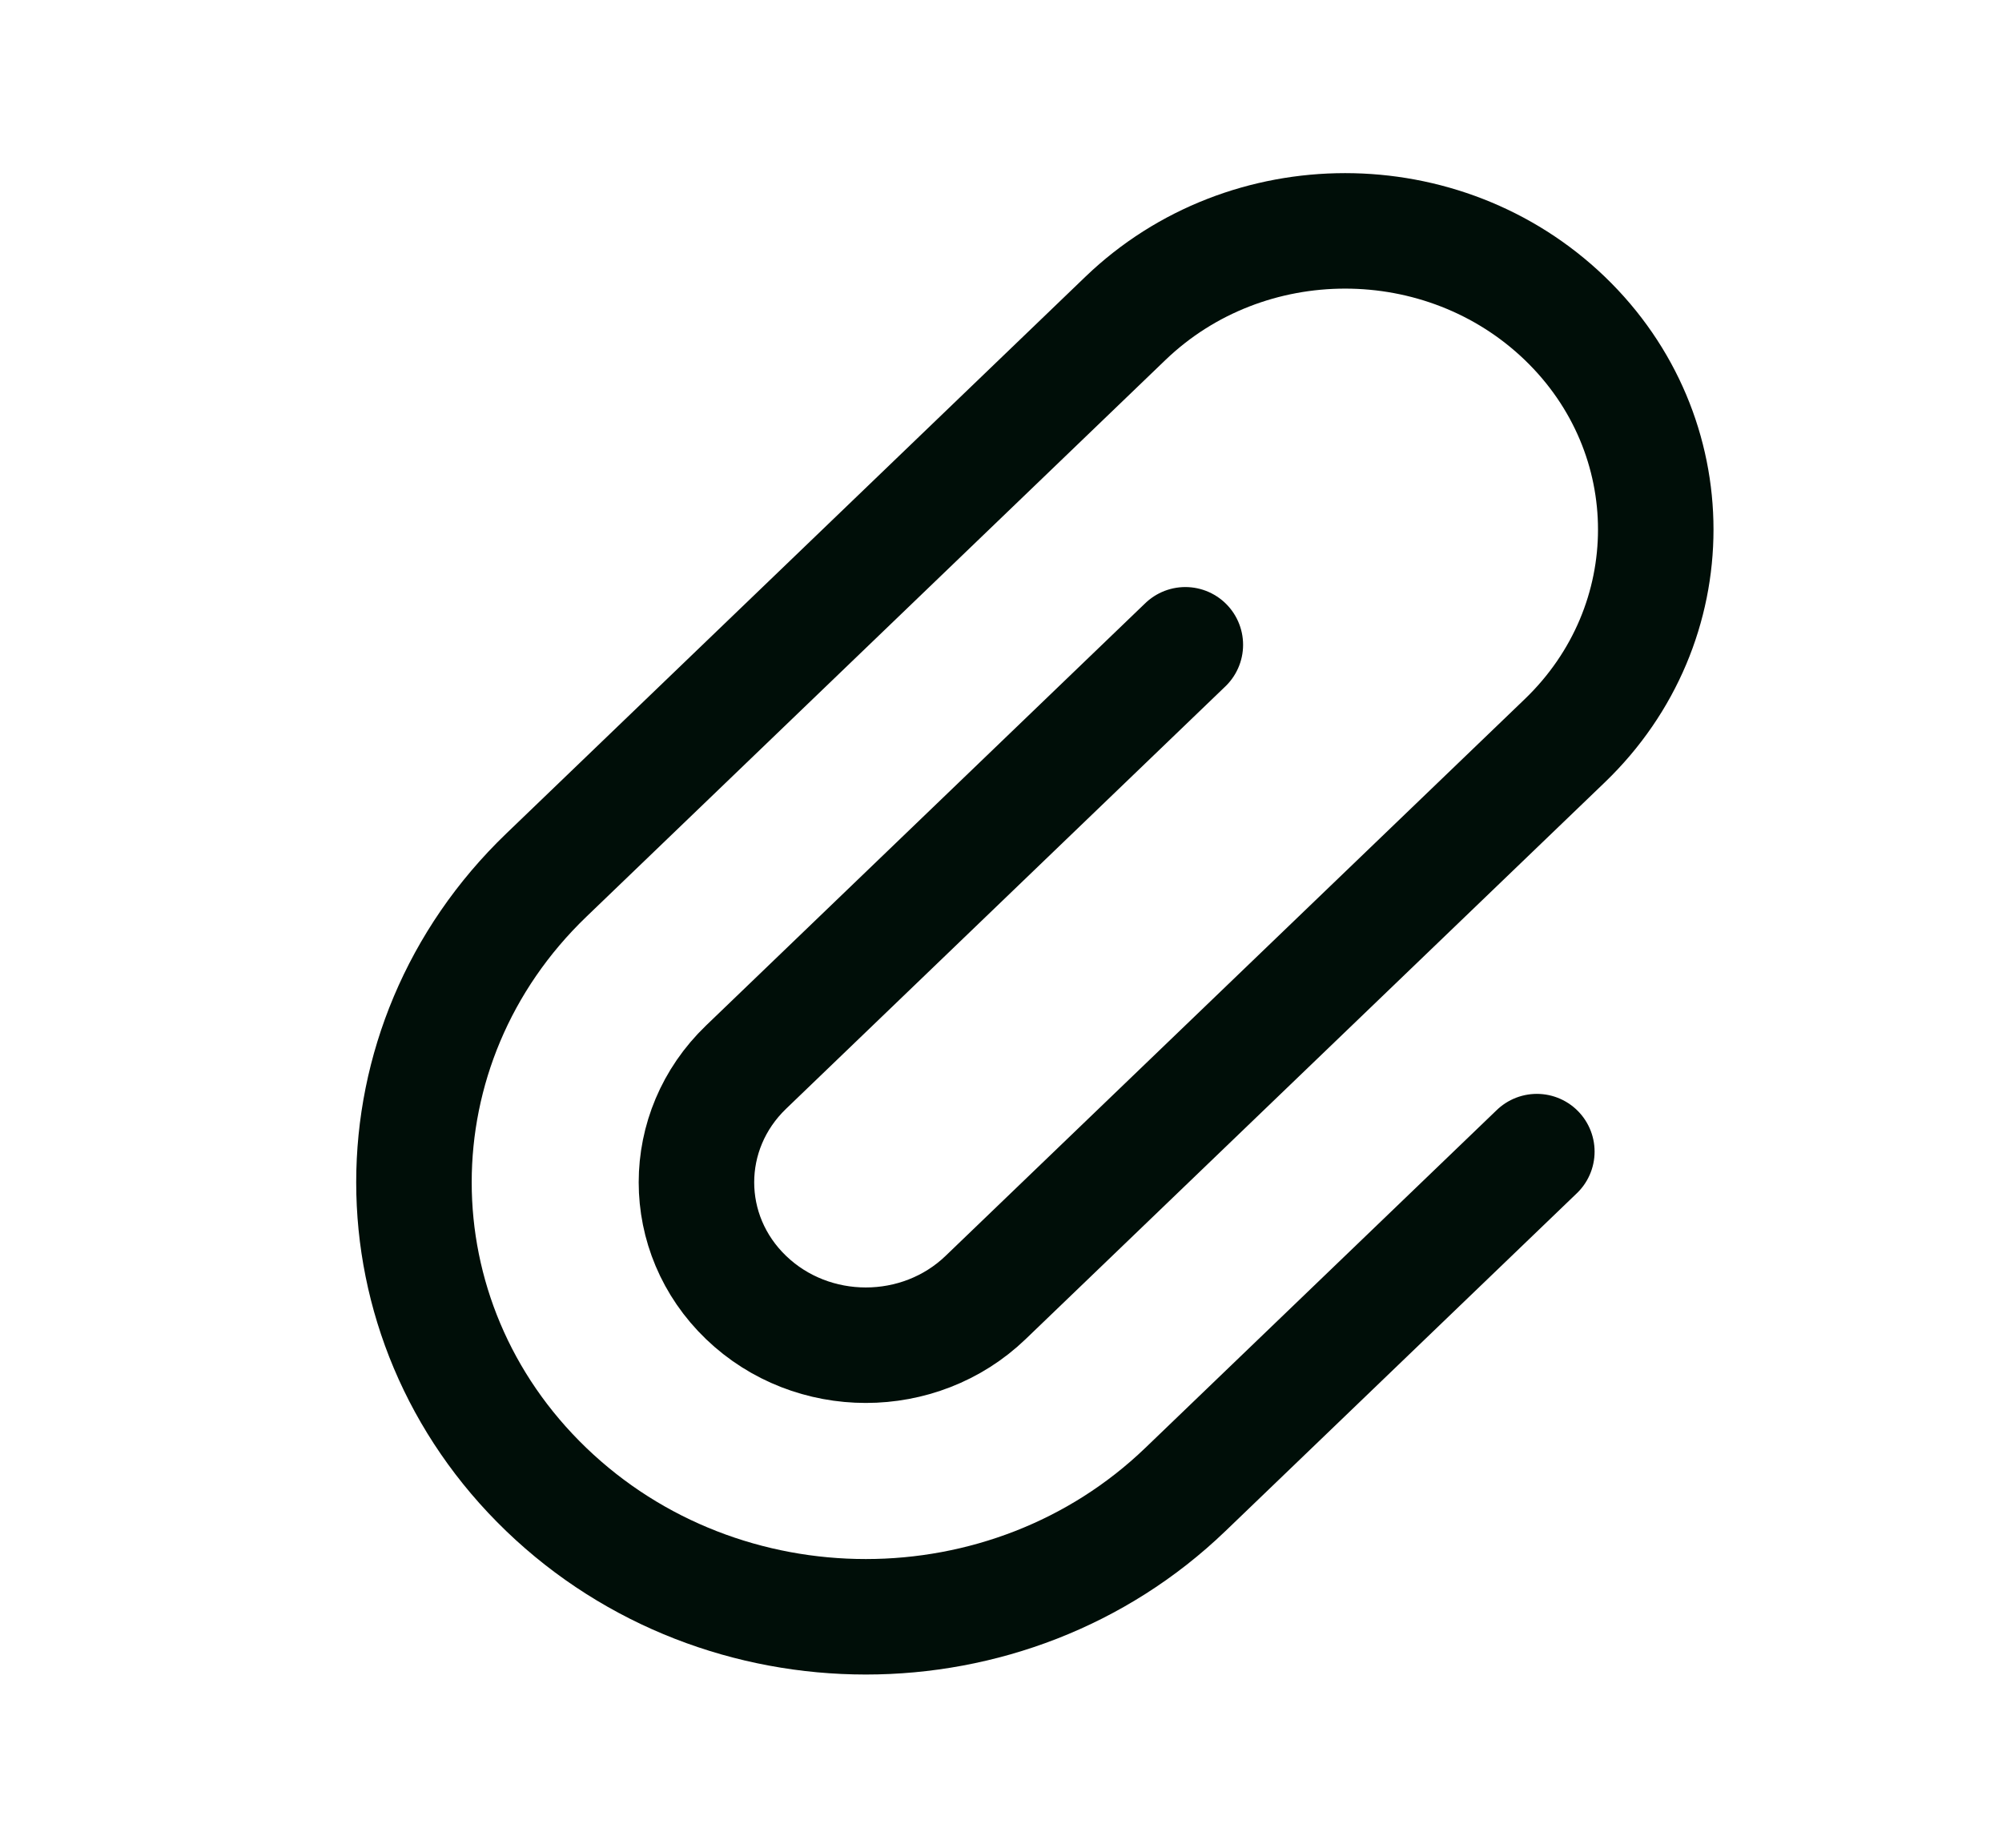 <svg width="26" height="24" viewBox="0 0 26 24" fill="none" xmlns="http://www.w3.org/2000/svg">
<path d="M15.394 8.375L9.689 13.861C8.83 14.687 8.83 16.027 9.689 16.853V16.853C10.548 17.679 11.941 17.679 12.8 16.853L20.322 9.621C21.897 8.106 21.897 5.65 20.322 4.135V4.135C18.746 2.62 16.192 2.62 14.616 4.135L7.095 11.367C4.803 13.571 4.803 17.143 7.095 19.347V19.347C9.387 21.551 13.102 21.551 15.394 19.347L19.959 14.958" stroke="#000E08" stroke-width="1.5" stroke-linecap="round" stroke-linejoin="round"/>
</svg>
